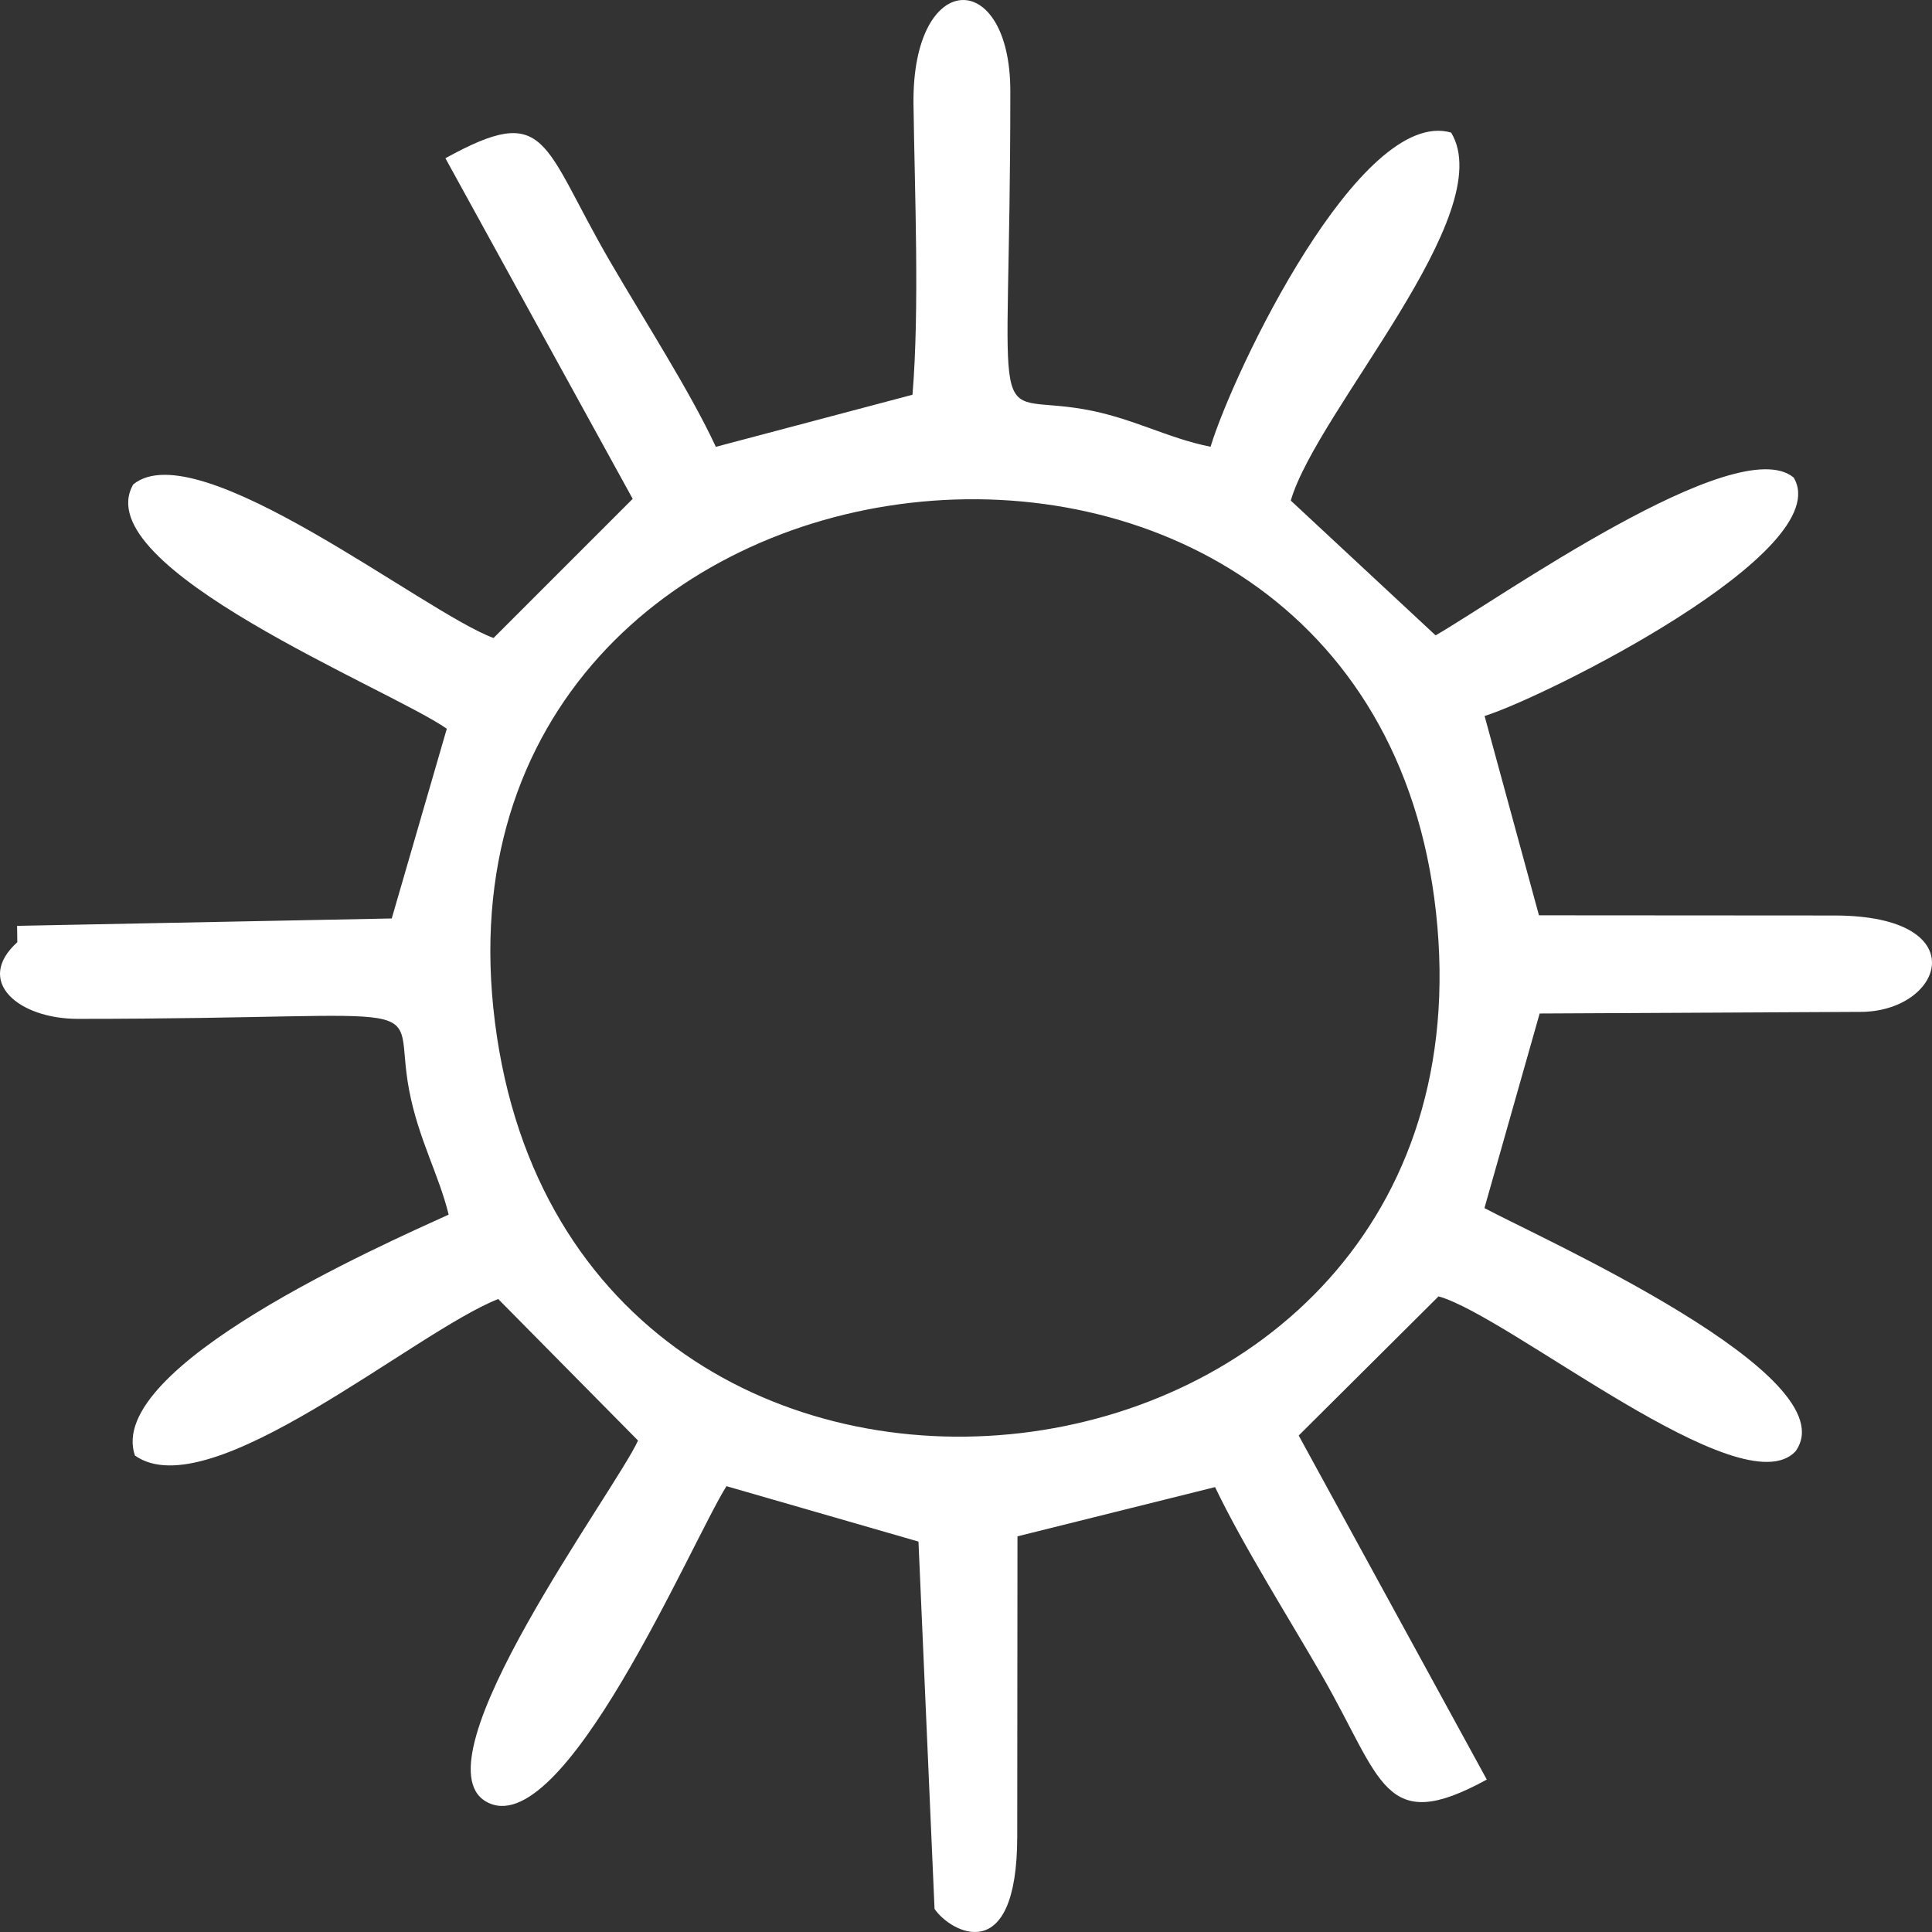 <?xml version="1.0" encoding="UTF-8"?>
<!DOCTYPE svg PUBLIC "-//W3C//DTD SVG 1.1//EN" "http://www.w3.org/Graphics/SVG/1.1/DTD/svg11.dtd">
<!-- Creator: CorelDRAW 2020 (64 Bit) -->
<svg xmlns="http://www.w3.org/2000/svg" xml:space="preserve" width="500px" height="500px" version="1.1" style="shape-rendering:geometricPrecision; text-rendering:geometricPrecision; image-rendering:optimizeQuality; fill-rule:evenodd; clip-rule:evenodd"
viewBox="0 0 500 500"
 xmlns:xlink="http://www.w3.org/1999/xlink"
 xmlns:xodm="http://www.corel.com/coreldraw/odm/2003">
 <rect x="0" y="0" width="500" height="500" fill="#333333" stroke="none"/>
 <defs>
  <style type="text/css">
   <![CDATA[
    .fil0 {fill:white}
   ]]>
  </style>
 </defs>
 <g id="Camada_x0020_1">
  <path class="fil0" d="M128.1 264.62c-20.41,-160.6 226.01,-188.55 243.54,-28.48 17.62,160.93 -223.16,188.9 -243.54,28.48zm108.05 -162.46l-50.89 13.48c-6.61,-14.26 -18.55,-32.79 -27.3,-47.84 -17.91,-30.77 -16,-41.55 -42.69,-26.85l48.47 88.15 -36.01 36.01c-17.79,-6.47 -76.55,-53.42 -93.25,-39.74 -12.36,21.47 66.81,53.08 81.15,63.23l-14.25 49.1 -96.96 1.91 0.06 4.23c-11.19,10.13 0.29,19.84 15.66,19.84 97.55,0 80.95,-6.61 85.76,18.54 2.41,12.59 7.68,21.76 10.21,32.12 -17.1,7.8 -89.07,39.48 -81.19,62.35 19.38,13.75 72.23,-31.93 94.02,-40.5l36.18 36.62c-5.8,12.83 -57.75,82.63 -39.39,93.4 19.84,11.64 53.22,-67.24 62.28,-81.59l49.69 14.34 4.16 95.07c4.02,5.95 21.37,15.7 21.4,-18.75l0.06 -77.68 51.14 -12.74c7.15,14.96 18.88,33.55 27.55,48.58 15.78,27.37 16.02,41.76 42.77,27.11l-48.68 -89.04 36.19 -36.01c18.31,5.09 78.46,54.87 92.37,40.12 14.22,-19.53 -66.57,-55.47 -80.49,-62.97l14.29 -50.36 83.65 -0.42c21.04,-0.53 29.03,-24.8 -7.13,-24.94l-76.7 -0.05 -14.07 -51.58c15.57,-4.86 91.41,-42.65 79.99,-61.71 -14.77,-12.26 -76.77,31.73 -92.67,40.84l-37.48 -34.88c6.8,-23.32 54.18,-74.23 41.5,-95.24 -23.53,-6.77 -56.39,61.94 -62.26,81.31 -11.48,-2.29 -20.24,-7.54 -32.88,-9.73 -25.35,-4.39 -18.94,10.83 -18.94,-82.28 0,-32.13 -25.52,-31.92 -25.06,3.42 0.31,23 1.59,52.76 -0.26,75.13z"/>
 </g>
</svg>
